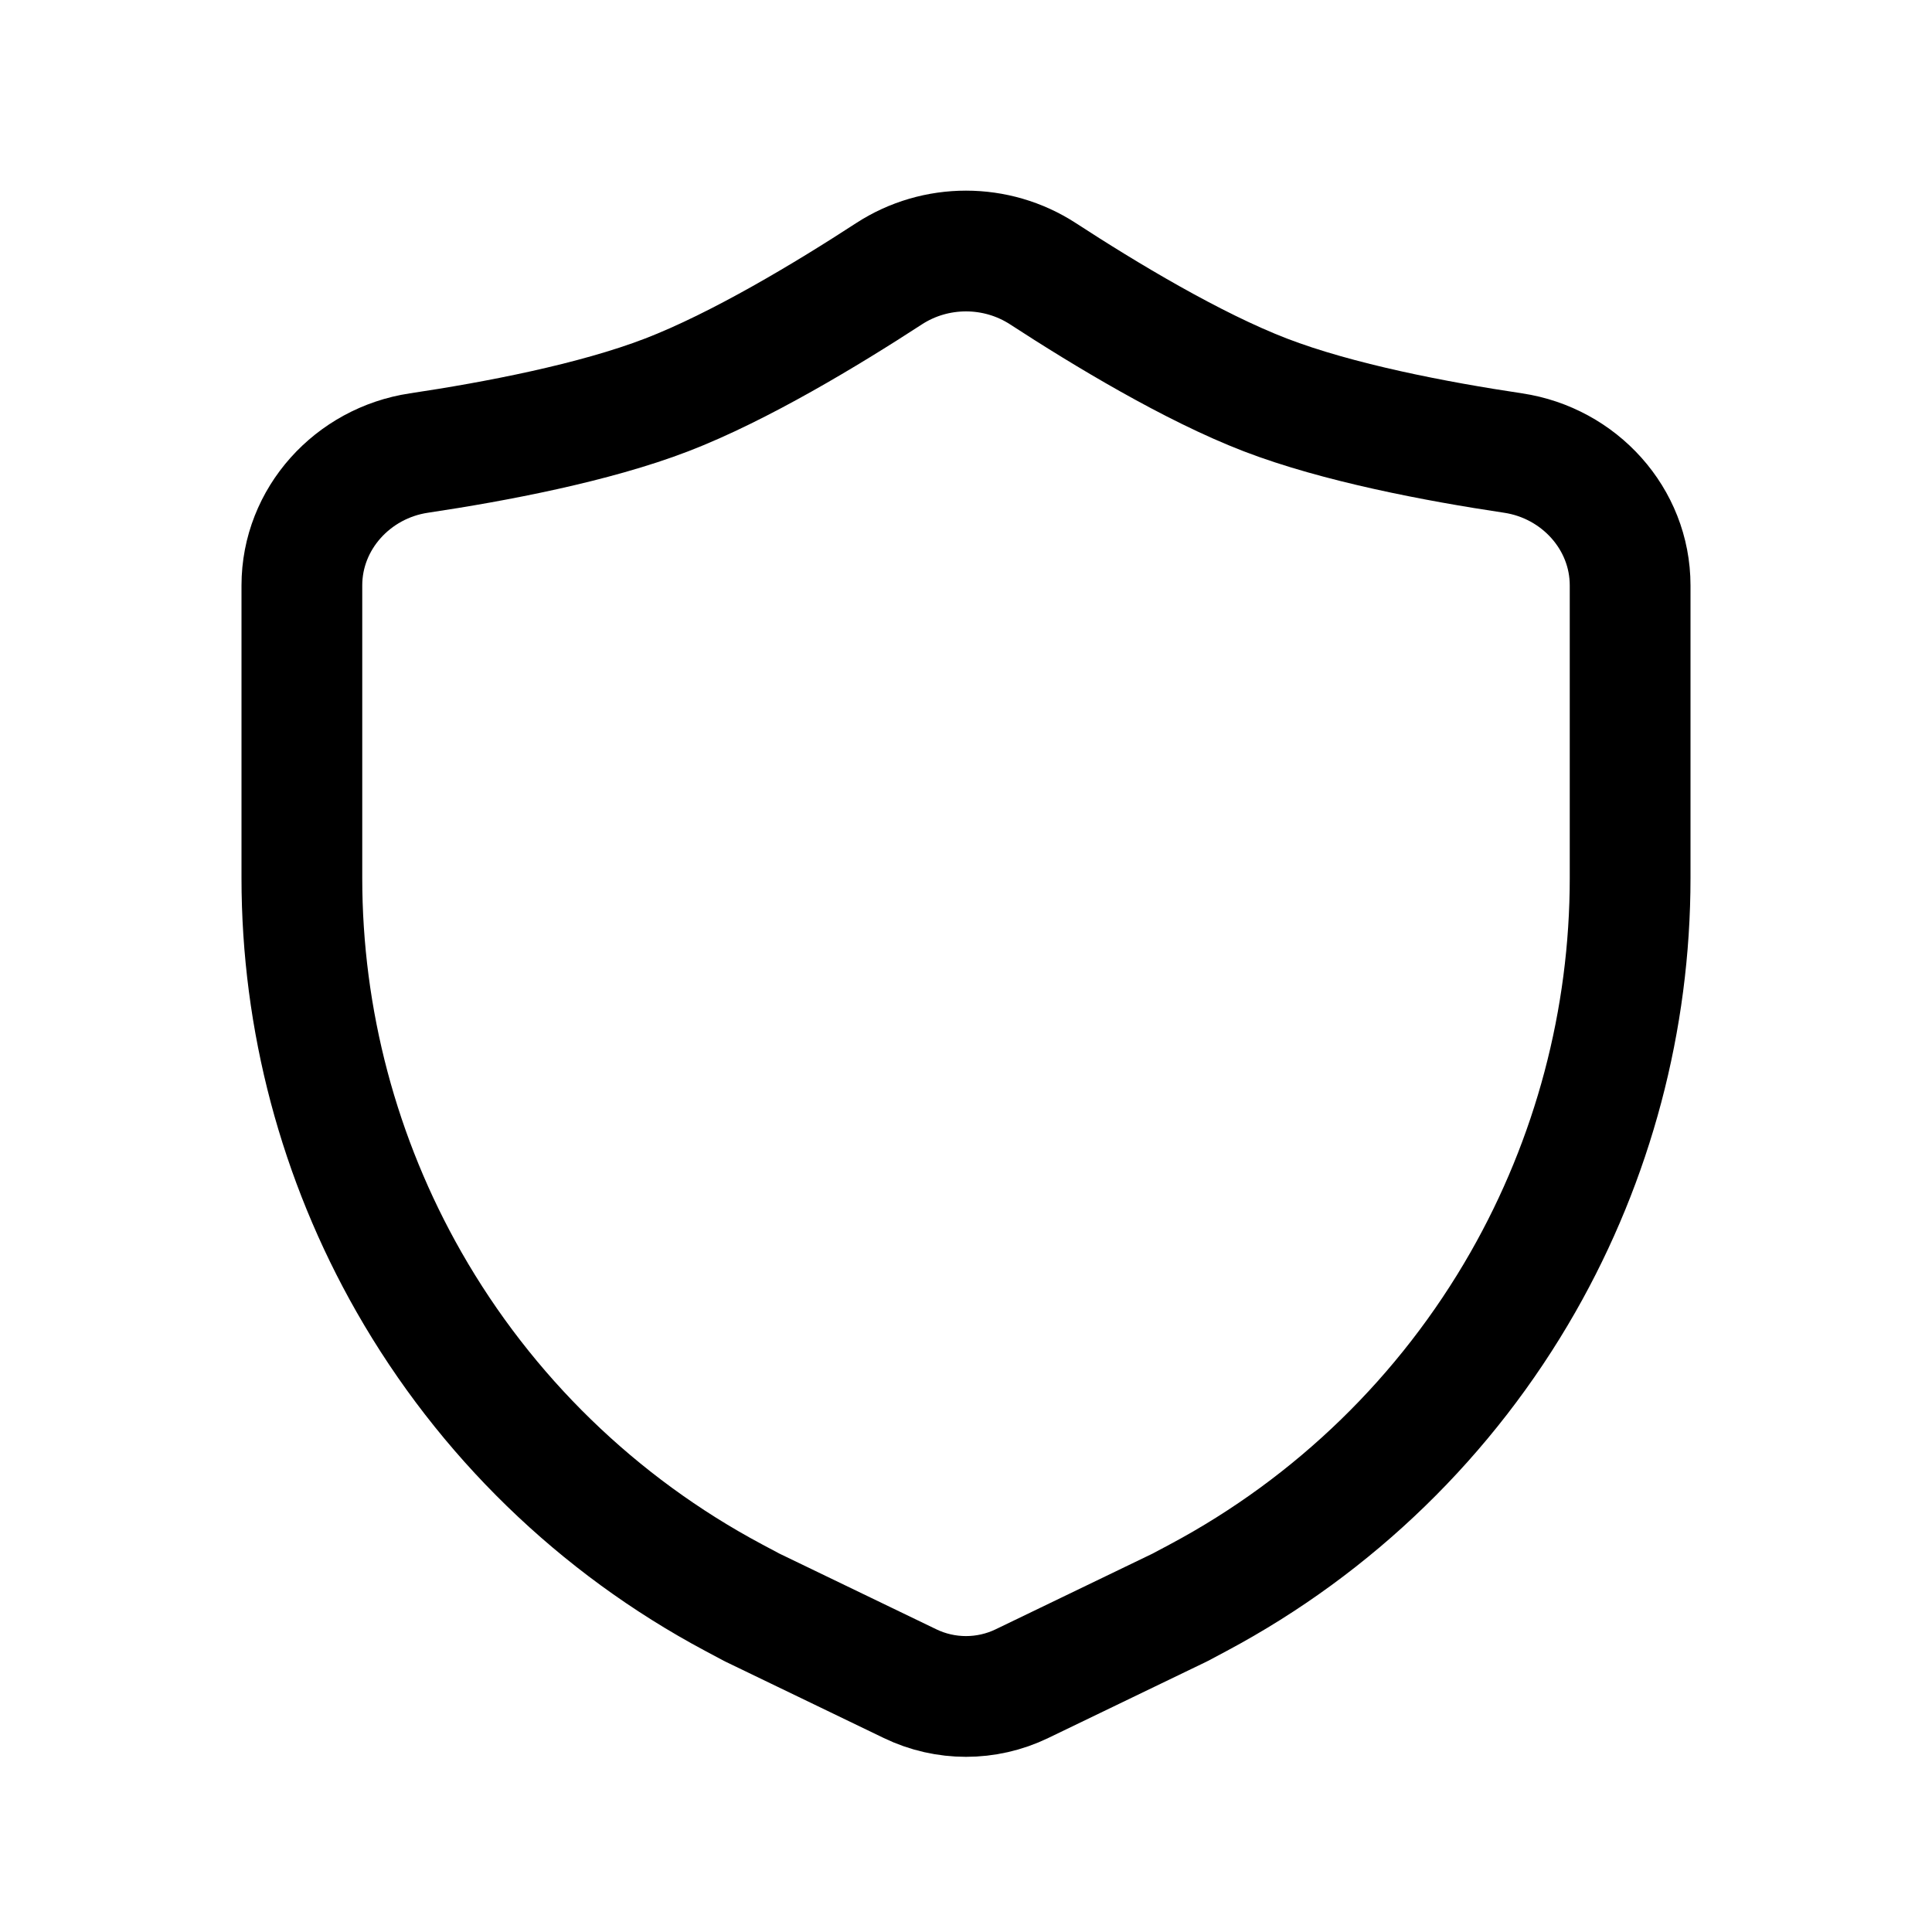 <svg width="24" height="24" viewBox="0 0 24 24" fill="none" xmlns="http://www.w3.org/2000/svg">
<path d="M20.25 10.907V7.272C20.25 6.443 19.617 5.751 18.797 5.628C17.846 5.486 16.618 5.252 15.719 4.906C14.812 4.557 13.722 3.899 12.957 3.401C12.377 3.024 11.623 3.024 11.043 3.401C10.278 3.899 9.188 4.557 8.281 4.906C7.382 5.252 6.154 5.486 5.203 5.628C4.383 5.751 3.75 6.443 3.75 7.272V10.907C3.75 12.668 4.209 14.398 5.081 15.927C6.029 17.588 7.426 18.946 9.113 19.846L9.344 19.969L11.305 20.915C11.744 21.127 12.256 21.127 12.695 20.915L14.656 19.969L14.887 19.846C16.574 18.946 17.971 17.588 18.919 15.927C19.791 14.398 20.25 12.668 20.25 10.907Z" stroke="currentColor" stroke-width="1.5" stroke-linecap="round" stroke-linejoin="round"/>
</svg>

